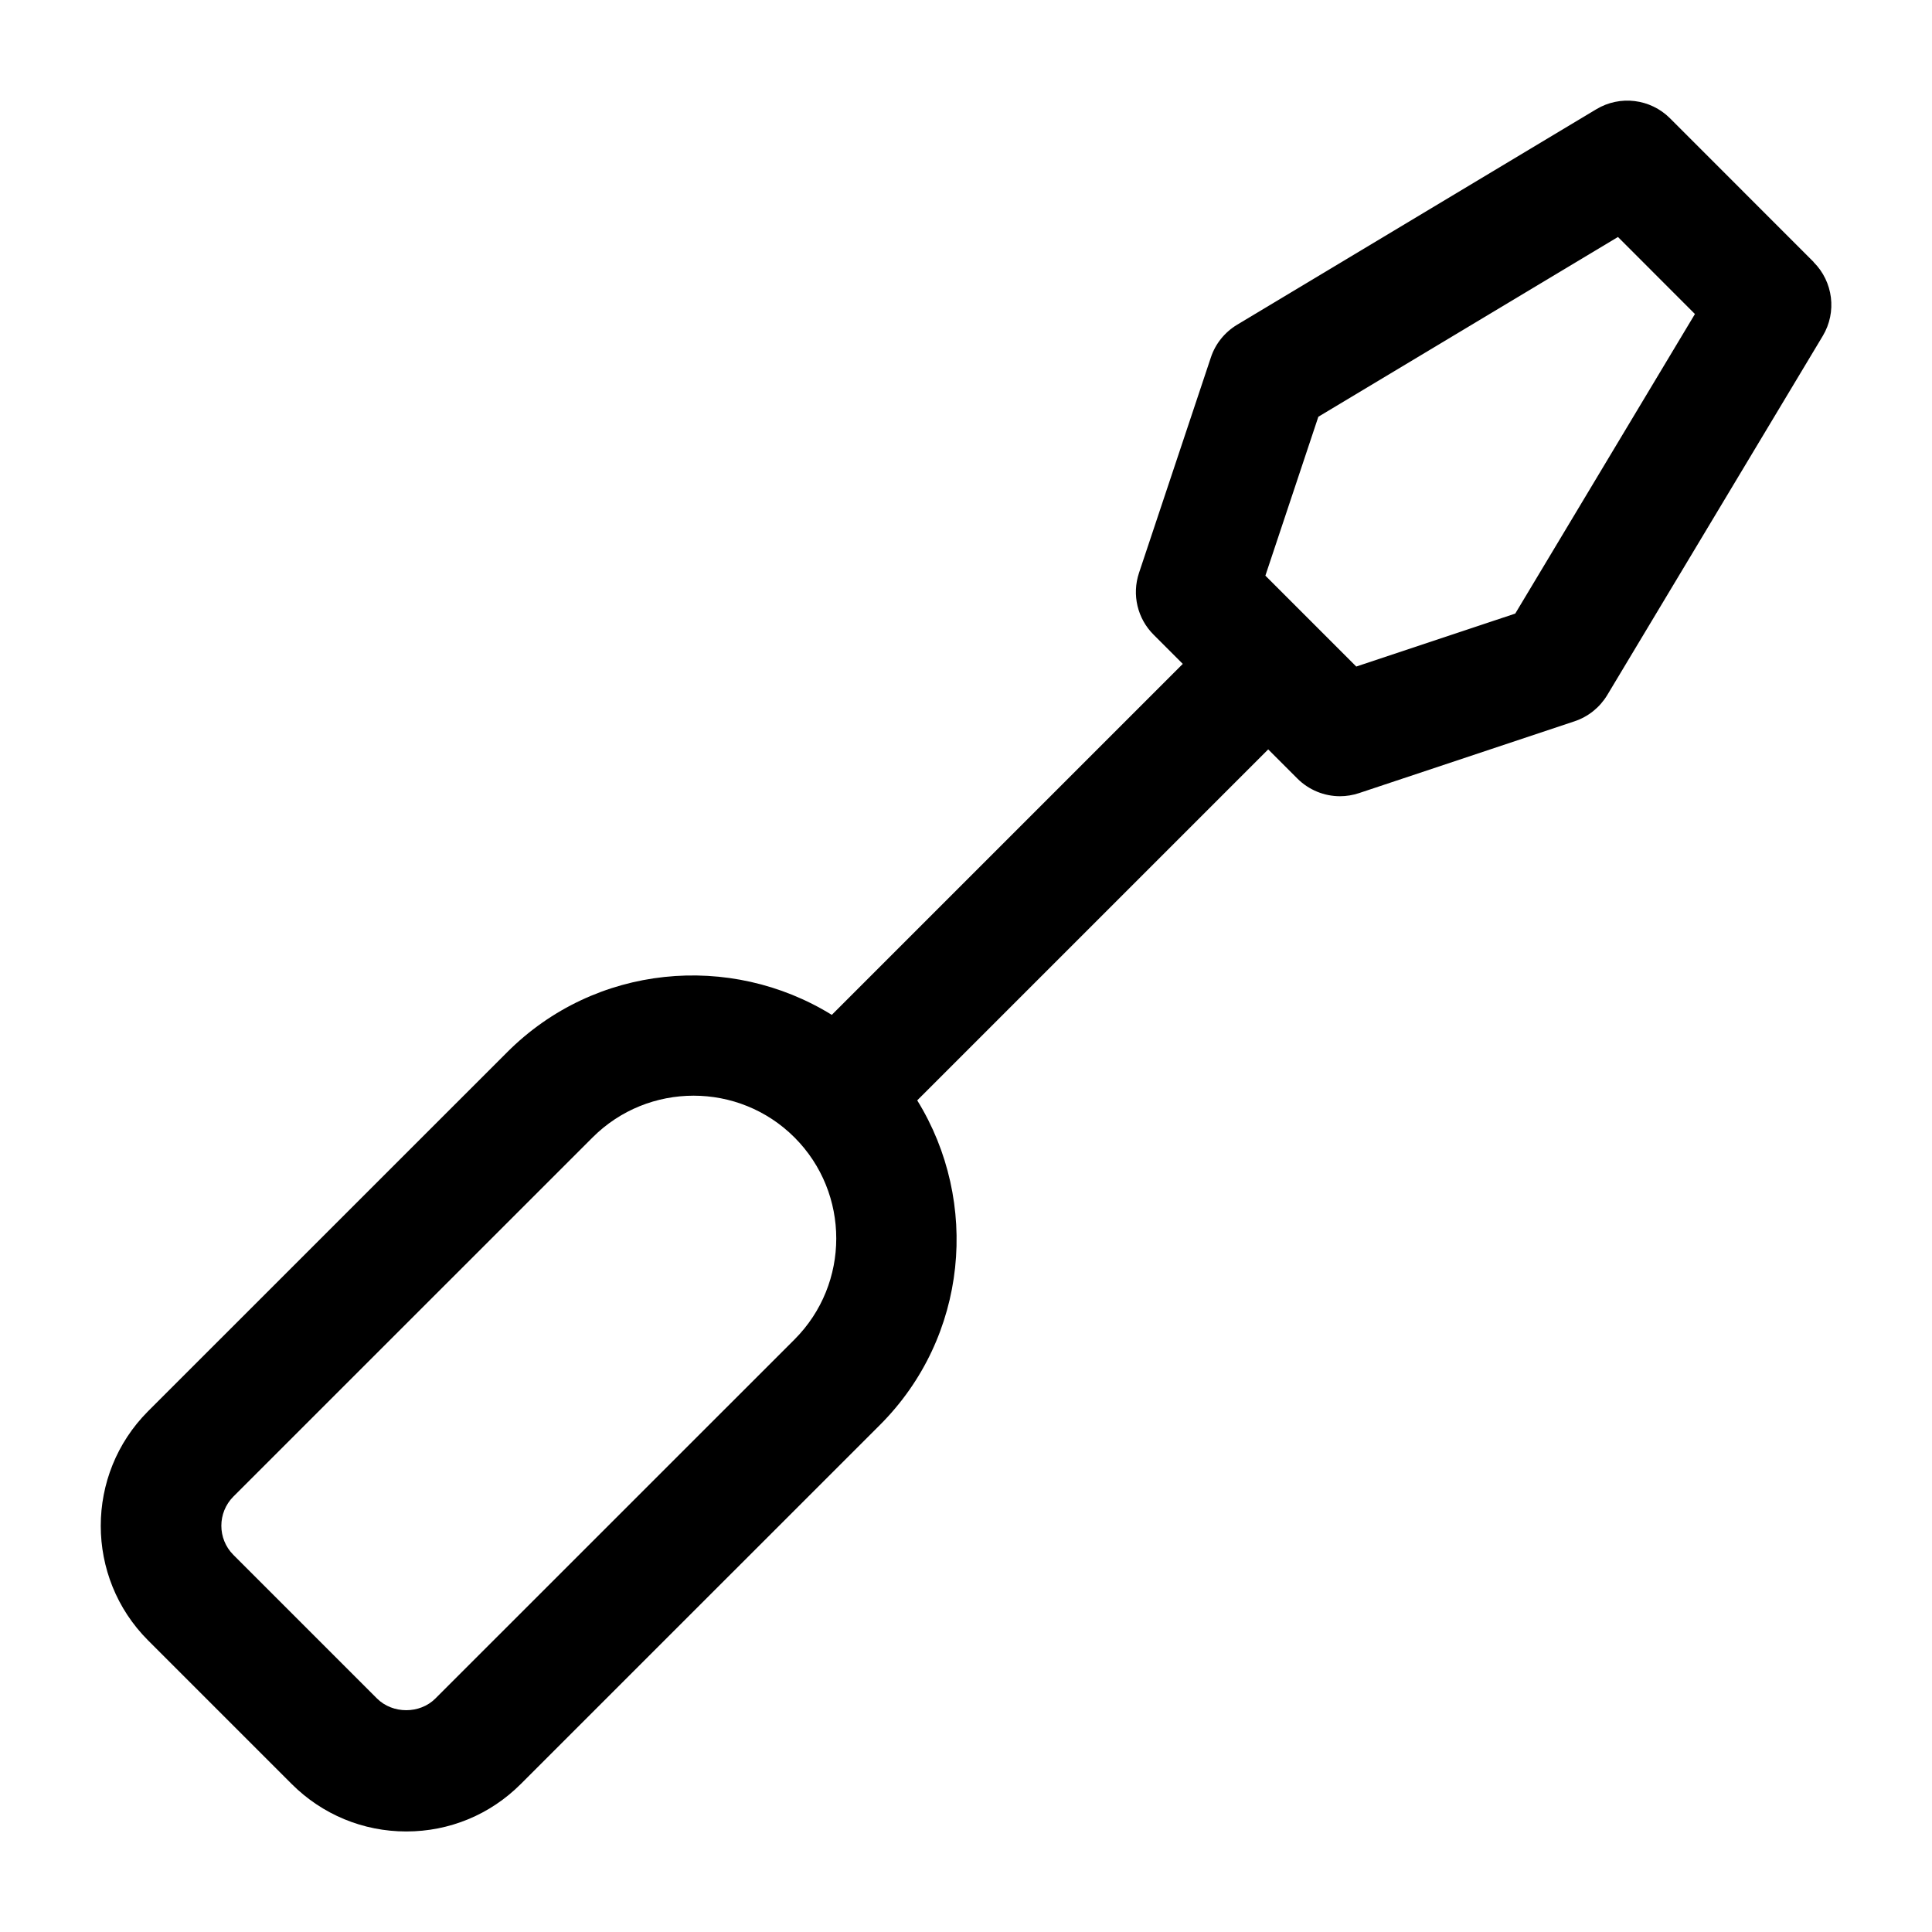 <?xml version="1.0" encoding="UTF-8"?><svg id="a" xmlns="http://www.w3.org/2000/svg" width="24" height="24" viewBox="0 0 24 24"><path d="m22.53,3.255l-1.784-1.785c-.244-.244-.622-.29-.916-.113l-4.462,2.677c-.153.092-.27.236-.326.406l-.893,2.677c-.09.27-.02.567.182.768l.362.362-4.36,4.36c-1.262-.779-2.939-.631-4.032.463l-4.463,4.462c-.782.785-.782,2.061.001,2.845l1.785,1.785c.38.379.886.589,1.423.589s1.042-.209,1.422-.589l4.462-4.461c1.093-1.093,1.242-2.771.463-4.032l4.36-4.36.362.362c.143.143.335.22.53.22.079,0,.159-.013.237-.039l2.677-.892c.17-.057.313-.172.406-.326l2.677-4.461c.177-.295.13-.673-.113-.916Zm-12.66,13.384l-4.462,4.461c-.193.193-.53.193-.724,0l-1.785-1.785c-.199-.199-.199-.524,0-.724l4.462-4.461c.346-.346.8-.519,1.255-.519.454,0,.908.173,1.254.519.691.692.691,1.817,0,2.509Zm8.953-9.017l-1.975.658-1.129-1.129.658-1.974,3.722-2.233.956.957-2.232,3.721Z" stroke-width="0"/></svg>